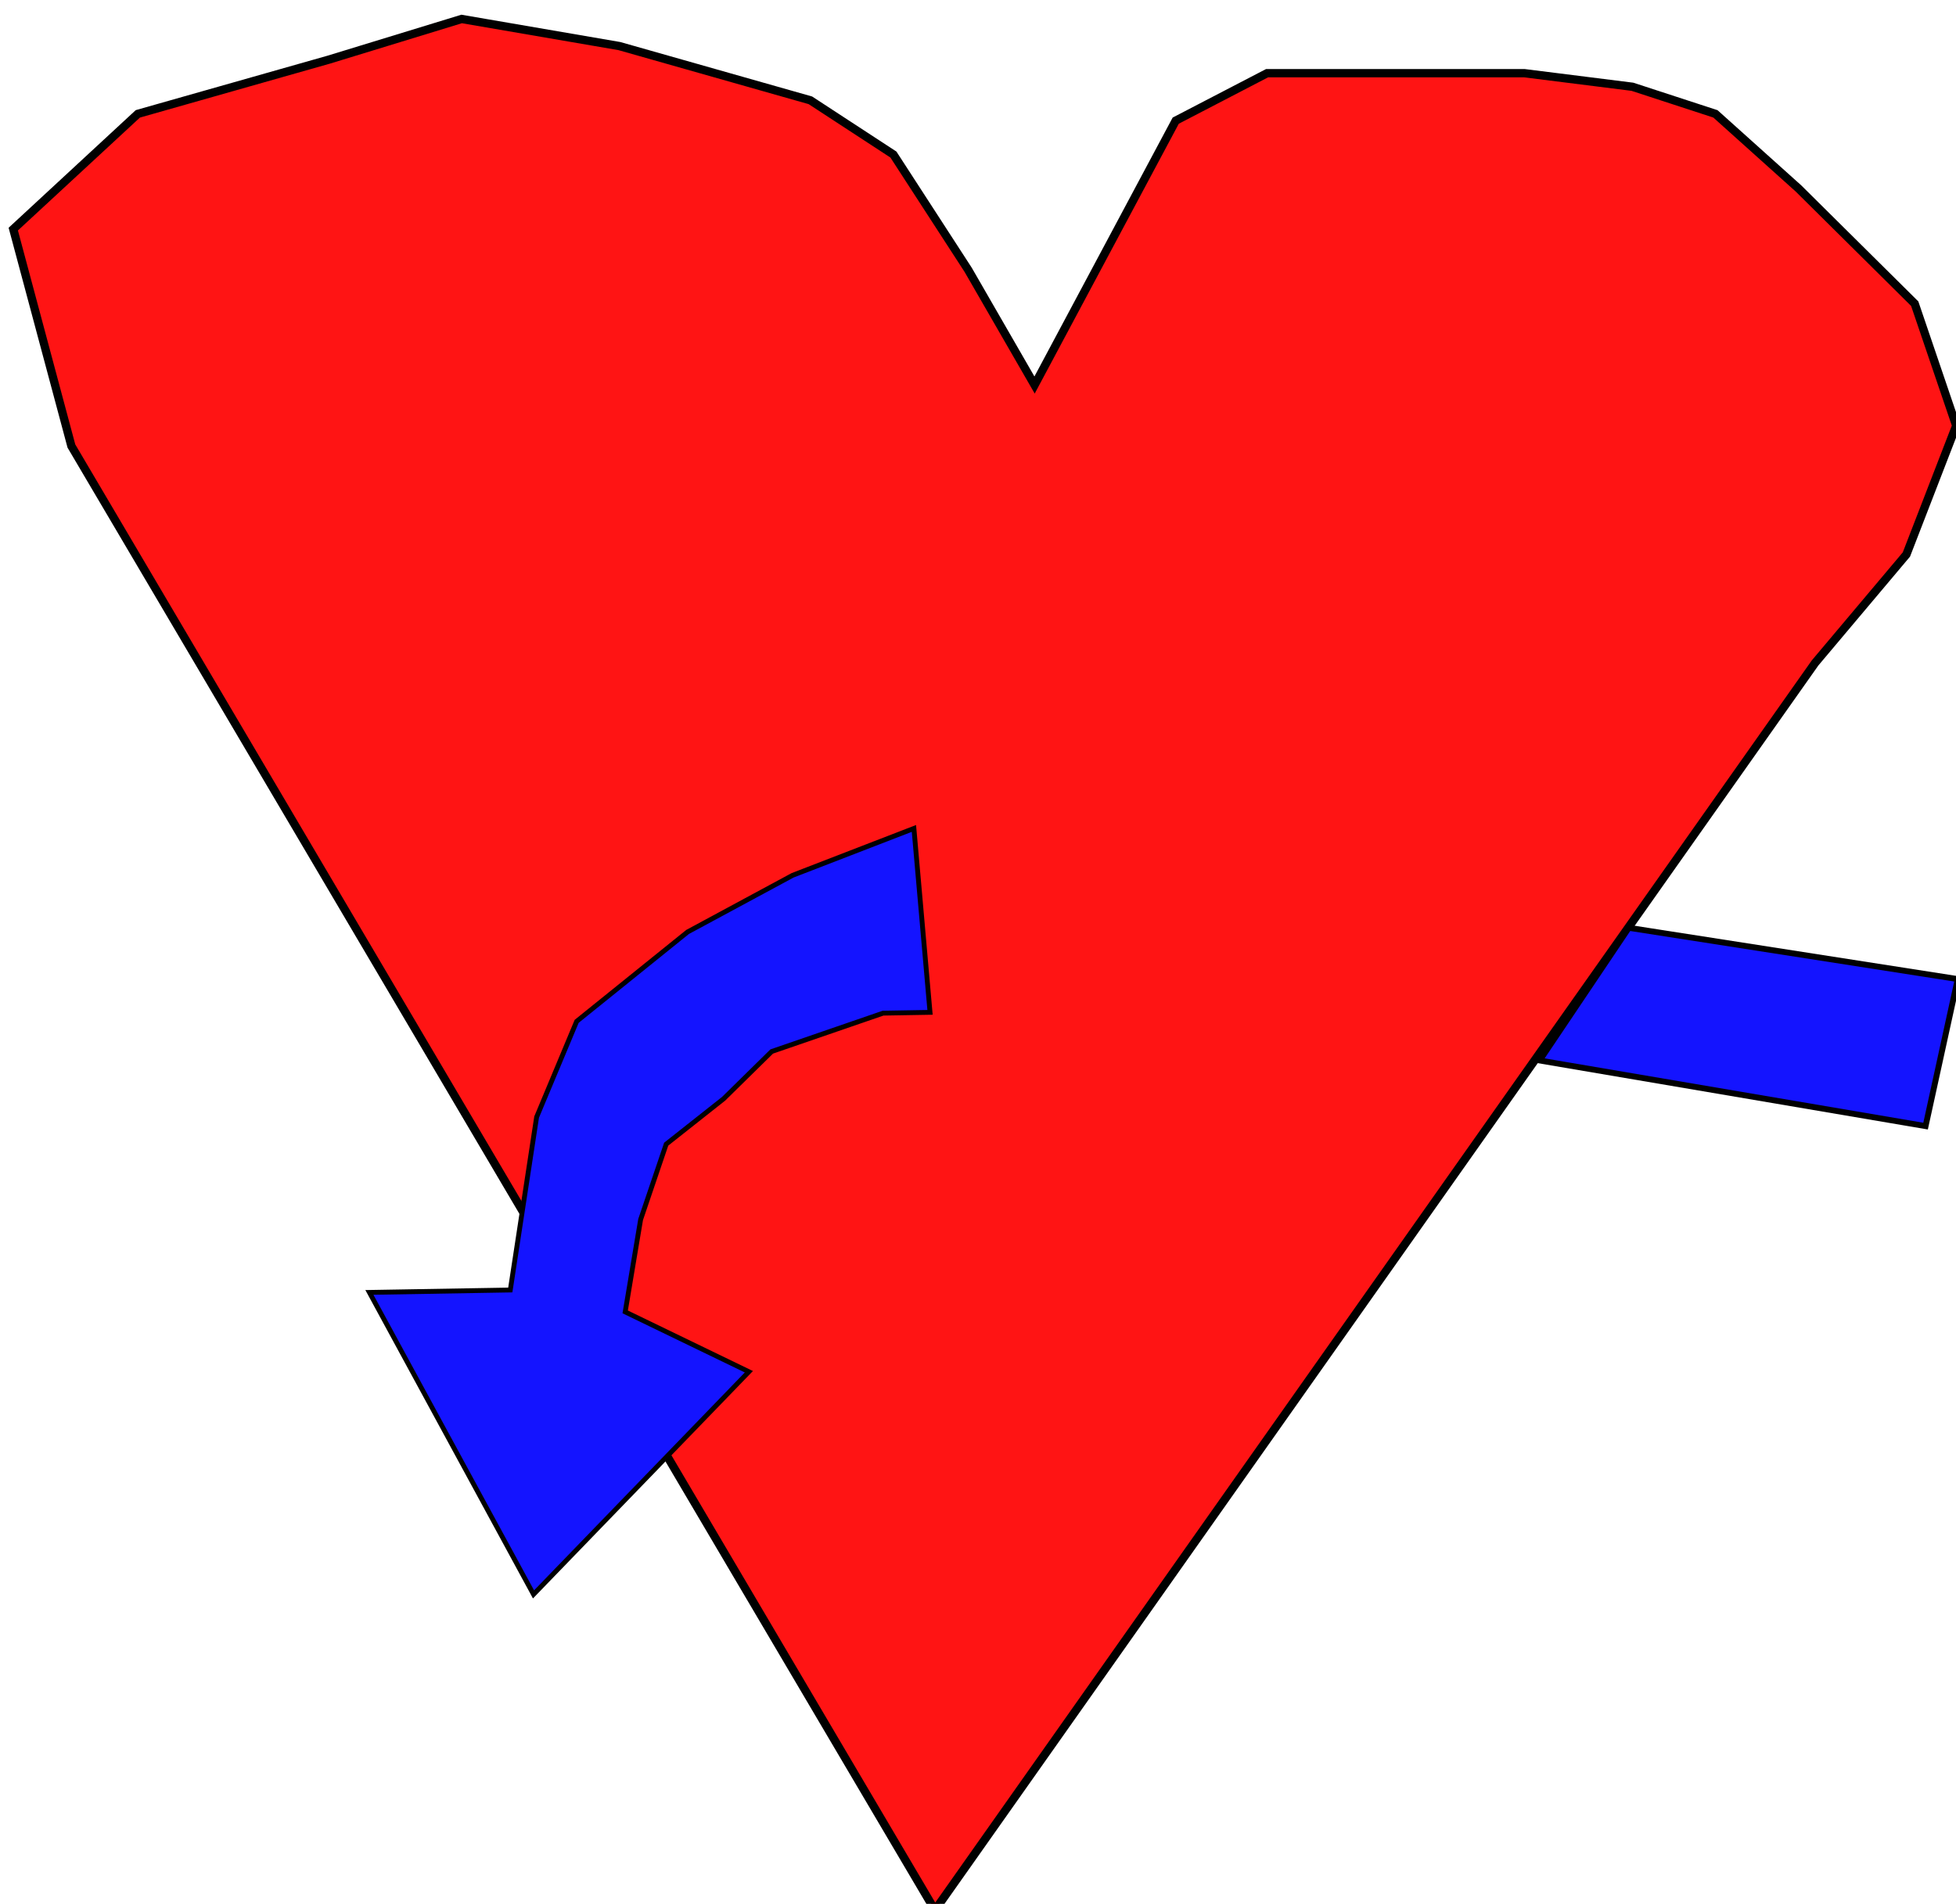 <?xml version="1.0" encoding="UTF-8" standalone="no"?>
<svg
   xmlns:dc="http://purl.org/dc/elements/1.1/"
   xmlns:cc="http://creativecommons.org/ns#"
   xmlns:rdf="http://www.w3.org/1999/02/22-rdf-syntax-ns#"
   xmlns:svg="http://www.w3.org/2000/svg"
   xmlns="http://www.w3.org/2000/svg"
   xmlns:sodipodi="http://sodipodi.sourceforge.net/DTD/sodipodi-0.dtd"
   xmlns:inkscape="http://www.inkscape.org/namespaces/inkscape"
   version="1.0"
   width="332.053"
   height="323.259"
   viewBox="0 0 842 595"
   id="svg2"
   sodipodi:version="0.32"
   inkscape:version="0.46"
   sodipodi:docname="pegasossigi2_Hart_with_curvearrow.svg"
   inkscape:output_extension="org.inkscape.output.svg.inkscape">
  <defs
     id="defs11">
    <inkscape:perspective
       sodipodi:type="inkscape:persp3d"
       inkscape:vp_x="0 : 297.5 : 1"
       inkscape:vp_y="0 : 1000 : 0"
       inkscape:vp_z="842 : 297.5 : 1"
       inkscape:persp3d-origin="421 : 198.33333 : 1"
       id="perspective15" />
  </defs>
  <sodipodi:namedview
     inkscape:window-height="667"
     inkscape:window-width="640"
     inkscape:pageshadow="2"
     inkscape:pageopacity="0.0"
     guidetolerance="10.0"
     gridtolerance="10.0"
     objecttolerance="10.0"
     borderopacity="1.0"
     bordercolor="#666666"
     pagecolor="#ffffff"
     id="base"
     showgrid="false"
     inkscape:zoom="0.64608076"
     inkscape:cx="421"
     inkscape:cy="297.5"
     inkscape:window-x="66"
     inkscape:window-y="87"
     inkscape:current-layer="svg2" />
  <g
     id="g2388"
     transform="matrix(2.53,0,0,2.53,3.925,-105.97)">
    <path
       style="fill:#ff1414;fill-opacity:1;stroke:#000000;stroke-width:1.413;stroke-dasharray:none;stroke-opacity:1"
       id="path4"
       d="M 157.523,322.553 L 10.596,73.381 L 0.706,36.467 L 21.898,16.856 L 54.391,7.628 L 76.996,0.706 L 103.838,5.321 L 136.332,14.549 L 150.46,23.778 L 163.174,43.389 L 174.477,62.999 L 198.494,18.01 L 214.034,9.935 L 257.83,9.935 L 276.196,12.242 L 290.323,16.856 L 304.451,29.546 L 324.23,49.156 L 331.294,69.921 L 322.817,91.839 L 307.277,110.296 L 157.523,322.553 z" />
    <path
       style="fill:#1414ff;fill-opacity:1;stroke:#000000;stroke-width:0.824;stroke-dasharray:none;stroke-opacity:1"
       id="path6"
       d="M 153.949,138.459 L 133.313,146.436 L 115.441,156.076 L 96.566,171.29 L 89.753,187.579 L 85.272,217.009 L 61.3,217.42 L 89.224,268.809 L 125.867,230.919 L 104.823,220.735 L 107.448,205.016 L 111.8,192.189 L 121.564,184.469 L 129.754,176.42 L 140.859,172.596 L 148.698,169.897 L 156.689,169.76 L 153.949,138.459 z" />
    <path
       style="fill:#1414ff;fill-opacity:1;stroke:#000000;stroke-width:1;stroke-dasharray:none;stroke-opacity:1"
       id="path8"
       d="M 260.419,177.951 L 326.079,189.118 L 331.553,164.097 L 275.59,155.371 L 260.419,177.951 z" />
  </g>
</svg>
